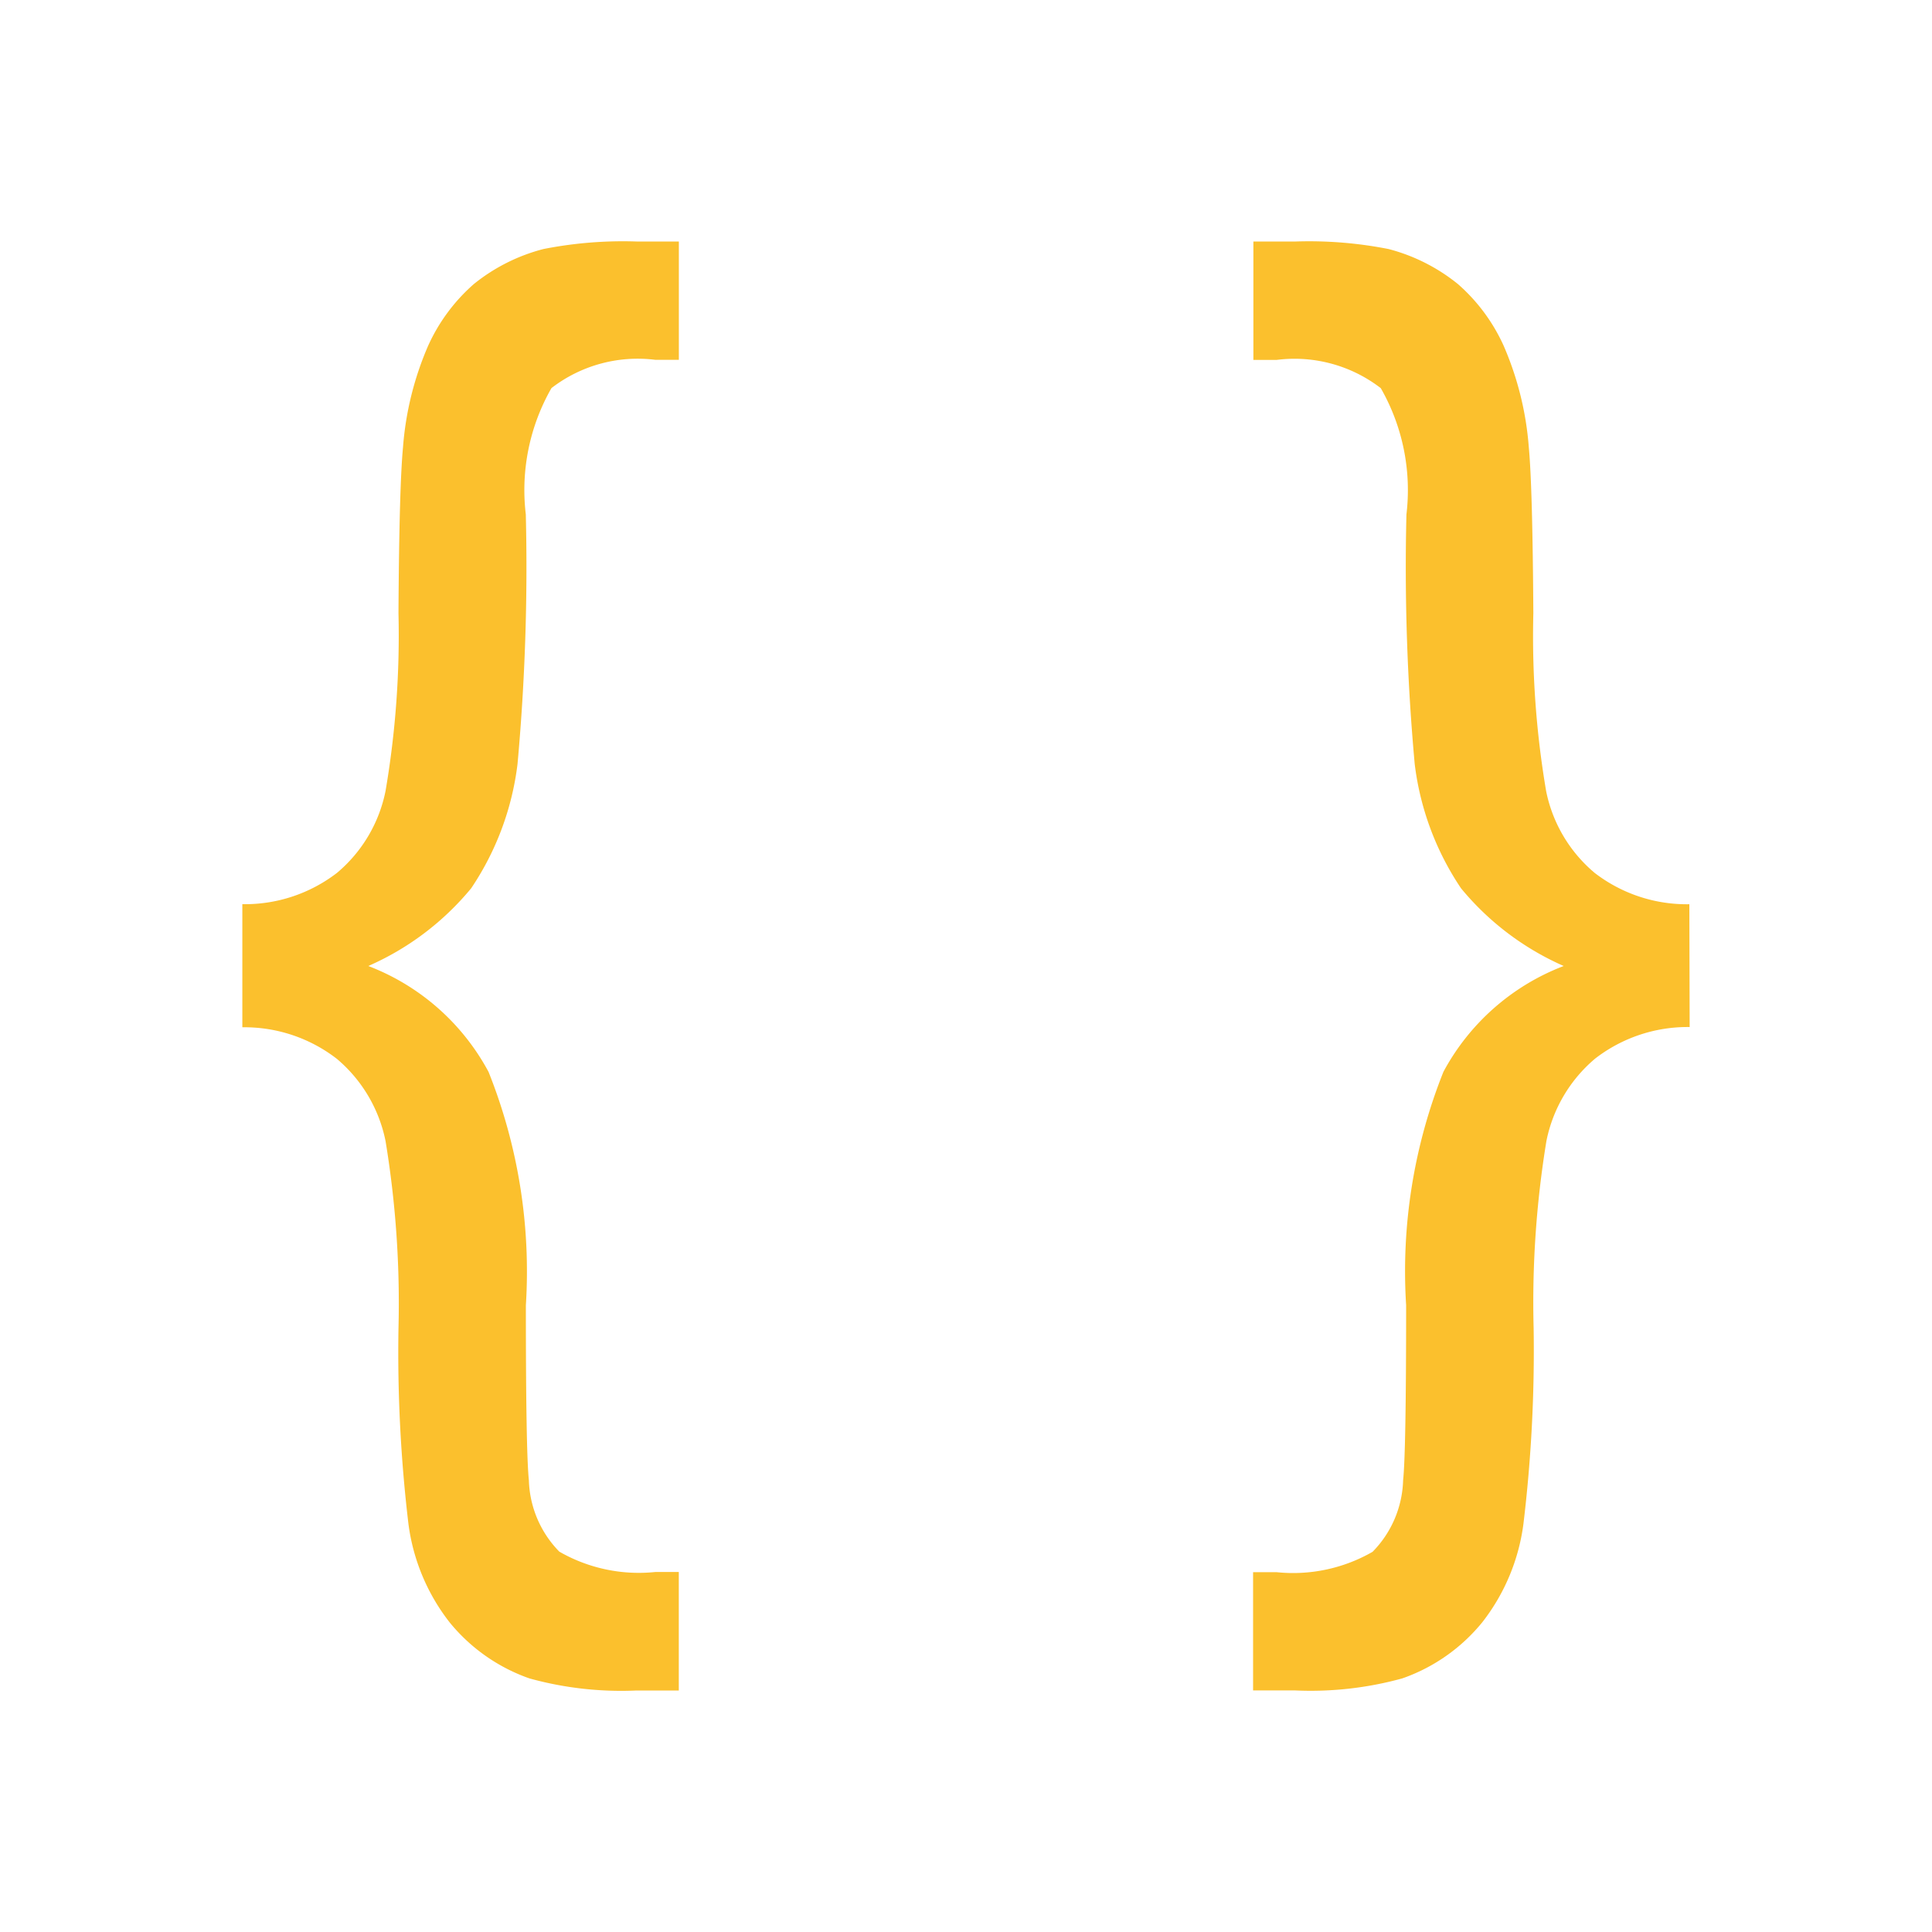 <svg xmlns="http://www.w3.org/2000/svg" width="32" height="32" viewBox="0 0 32 32"><path fill="#fbc02d" d="M4.014 14.976a2.5 2.5 0 0 0 1.567-.518a2.38 2.38 0 0 0 .805-1.358a15.3 15.3 0 0 0 .214-2.944q.012-2.085.075-2.747a5.2 5.2 0 0 1 .418-1.686a3 3 0 0 1 .755-1.018A3.05 3.05 0 0 1 9 4.125A6.8 6.8 0 0 1 10.544 4h.7v1.96h-.387a2.34 2.34 0 0 0-1.723.468a3.4 3.4 0 0 0-.425 2.092a36 36 0 0 1-.137 4.133a4.7 4.7 0 0 1-.768 2.06A4.6 4.6 0 0 1 6.1 16a3.8 3.8 0 0 1 1.992 1.754a8.9 8.9 0 0 1 .618 3.865q0 2.435.05 2.9a1.76 1.76 0 0 0 .504 1.181a2.64 2.64 0 0 0 1.592.337h.387V28h-.7a5.7 5.7 0 0 1-1.773-.2a2.97 2.97 0 0 1-1.324-.93a3.35 3.35 0 0 1-.681-1.63a24 24 0 0 1-.165-3.234a16.5 16.5 0 0 0-.214-3.106a2.4 2.4 0 0 0-.805-1.361a2.5 2.5 0 0 0-1.567-.524Zm23.972 2.035a2.5 2.5 0 0 0-1.567.524a2.4 2.4 0 0 0-.805 1.361a16.5 16.5 0 0 0-.212 3.109a24 24 0 0 1-.169 3.234a3.35 3.35 0 0 1-.681 1.63a2.97 2.97 0 0 1-1.324.93a5.7 5.7 0 0 1-1.773.2h-.7V26.04h.387a2.64 2.64 0 0 0 1.592-.337a1.76 1.76 0 0 0 .506-1.186q.05-.462.05-2.9a8.9 8.9 0 0 1 .618-3.865A3.8 3.8 0 0 1 25.9 16a4.6 4.6 0 0 1-1.7-1.286a4.7 4.7 0 0 1-.768-2.06a36 36 0 0 1-.137-4.133a3.4 3.4 0 0 0-.425-2.092a2.34 2.34 0 0 0-1.723-.468h-.387V4h.7a6.8 6.8 0 0 1 1.54.125a3.05 3.05 0 0 1 1.149.581a3 3 0 0 1 .755 1.018a5.2 5.2 0 0 1 .418 1.686q.062.662.075 2.747a15.3 15.3 0 0 0 .212 2.947a2.38 2.38 0 0 0 .805 1.355a2.5 2.5 0 0 0 1.567.518Z"/></svg>